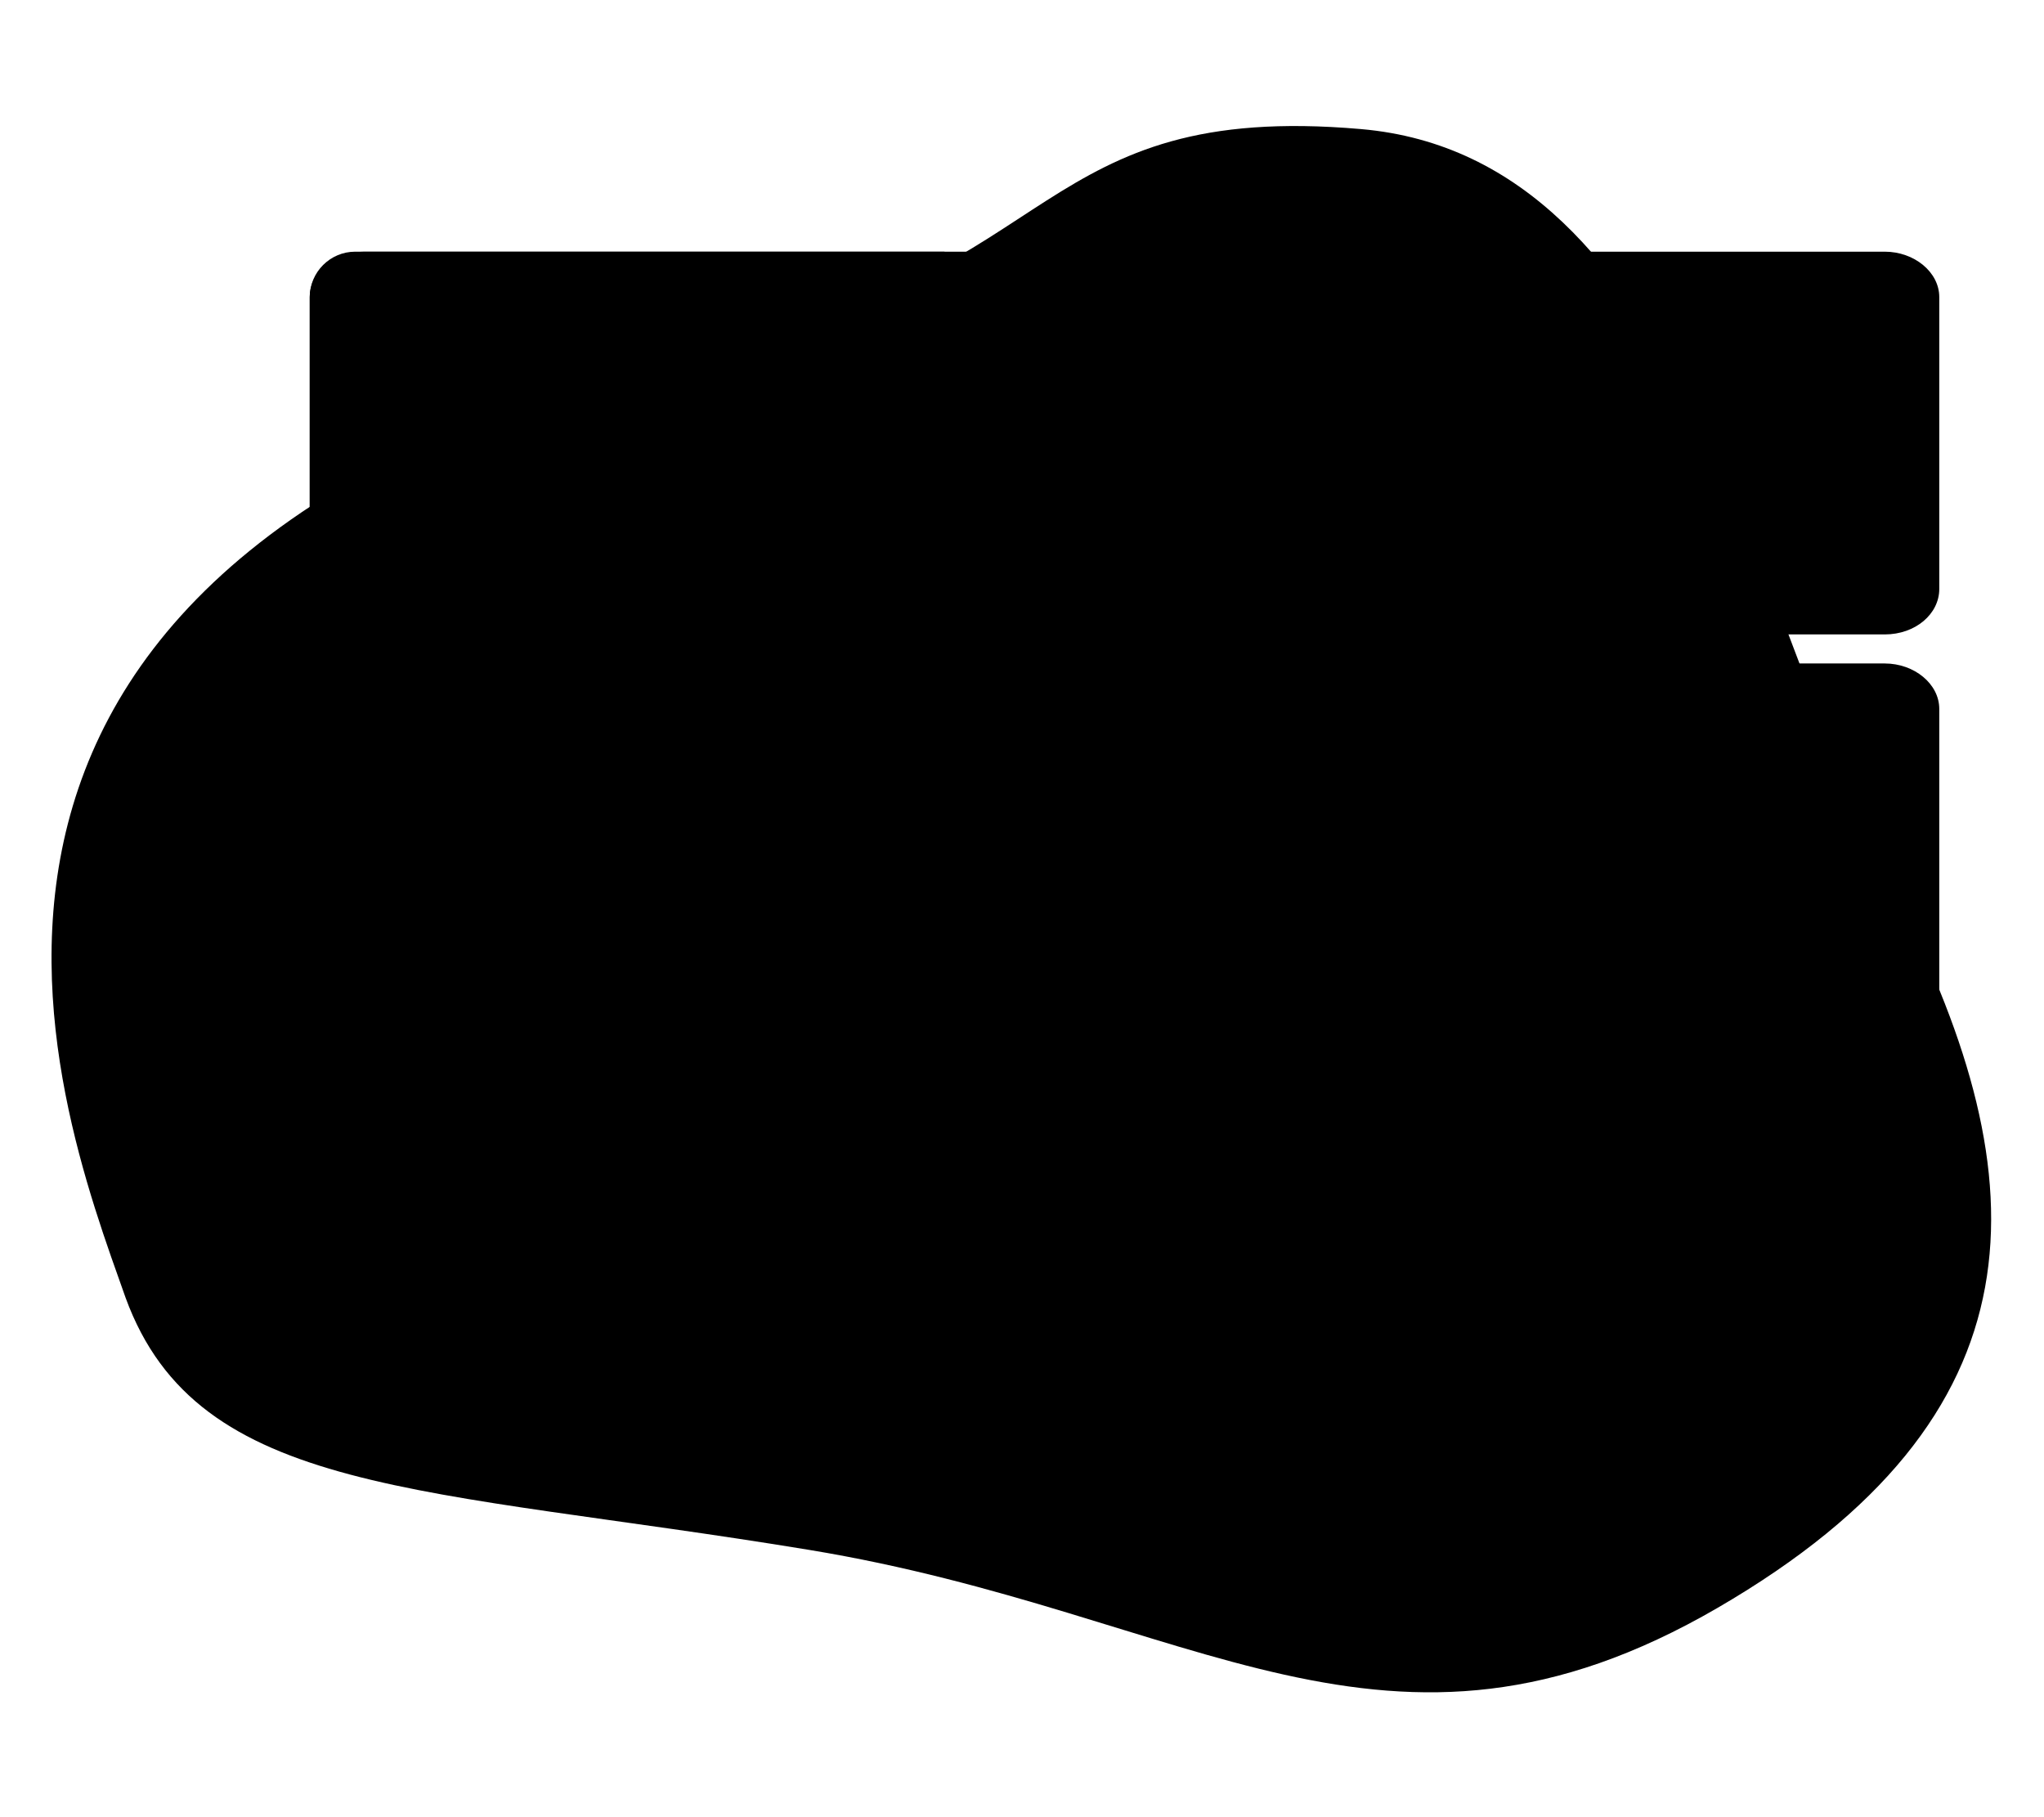 <?xml version="1.0" encoding="utf-8"?>
<!-- Generator: Adobe Illustrator 22.0.1, SVG Export Plug-In . SVG Version: 6.00 Build 0)  -->
<svg version="1.1" class="server-hybrid-svg" xmlns="http://www.w3.org/2000/svg" xmlns:xlink="http://www.w3.org/1999/xlink" x="0px" y="0px"
	 viewBox="0 0 180 160" style="enable-background:new 0 0 180 160;" xml:space="preserve">
<g id="Group_7955" transform="translate(-29258.139 -10676.434)">
	<path id="Path_6216" class="st0" d="M29322.2,10706.4c29.2-5.5,27.1-21.1,55.8-18.6s34.8,43.2,47.3,67.9s13.2,45.4-15.9,62.3
		s-46,0.5-80-5.1s-53.8-4.7-60.2-22.2C29263,10773.2,29244.2,10724.9,29322.2,10706.4z"/>
	<g id="Group_7951" transform="translate(7887.416 -5989.306)">
		<g id="Group_5850" transform="translate(32.256 44.567)">
			<g id="Group_5848" transform="translate(0 54.202) rotate(-90)">
				<path id="Path_5507" class="st1" d="M-16683,21477.2"/>
				<path id="Rectangle_2754" class="st2" d="M-16685.4,21398L-16685.4,21398c1.4,0,2.5,1.1,2.5,2.5v74.3c0,1.4-1.1,2.5-2.5,2.5l0,0
					c-1.4,0-2.5-1.1-2.5-2.5v-74.3C-16687.9,21399.1-16686.8,21398-16685.4,21398z"/>
			</g>
			<g id="Group_7393" transform="translate(27.737 0)">
				<g id="Group_5847" transform="translate(8.915)">
					<path id="Rectangle_2754-2" class="st2" d="M21400.4,16687.9L21400.4,16687.9c1.4,0,2.5,1.1,2.5,2.5v40.9
						c0,1.4-1.1,2.5-2.5,2.5l0,0c-1.4,0-2.5-1.1-2.5-2.5v-40.9C21398,16689,21399.1,16687.9,21400.4,16687.9z"/>
				</g>
				<circle id="Ellipse_1241" class="st3" cx="21409.9" cy="16738.1" r="11.9"/>
			</g>
		</g>
		<g id="Group_7918" transform="translate(0)">
			<g id="Group_7914" transform="translate(0 36.258)">
				<path id="Path_3764" class="st4" d="M21402.8,16687.9h133.9c2.6,0,4.8,1.8,4.8,4v25.7c0,2.2-2.1,4-4.8,4h-133.9
					c-2.6,0-4.8-1.8-4.8-4v-25.7C21398,16689.7,21400.1,16687.9,21402.8,16687.9z"/>
				<path id="Rectangle_1631" class="st2" d="M21402,16687.9h51.9l0,0v33.7l0,0h-51.9c-2.2,0-4-1.8-4-4v-25.7
					C21398,16689.7,21399.8,16687.9,21402,16687.9z"/>
				<g id="Group_7183" transform="translate(79.258 12.078)">
					<g id="Group_5584" transform="translate(0 0)">
						<path id="Rectangle_1405" class="st5" d="M21399.7,16687.9L21399.7,16687.9c1,0,1.8,0.8,1.8,1.8l0,0c0,1-0.8,1.8-1.8,1.8l0,0
							c-1,0-1.8-0.8-1.8-1.8l0,0C21398,16688.7,21398.8,16687.9,21399.7,16687.9z"/>
						<path id="Rectangle_1424" class="st3" d="M21403.9,16694.9L21403.9,16694.9c1,0,1.8,0.8,1.8,1.8l0,0c0,1-0.8,1.8-1.8,1.8l0,0
							c-1,0-1.8-0.8-1.8-1.8l0,0C21402.2,16695.7,21403,16694.9,21403.9,16694.9z"/>
						<path id="Rectangle_1406" class="st5" d="M21406.8,16687.9L21406.8,16687.9c1,0,1.8,0.8,1.8,1.8l0,0c0,1-0.8,1.8-1.8,1.8l0,0
							c-1,0-1.8-0.8-1.8-1.8l0,0C21405,16688.7,21405.8,16687.9,21406.8,16687.9z"/>
						<path id="Rectangle_1423" class="st5" d="M21411,16694.9L21411,16694.9c1,0,1.8,0.8,1.8,1.8l0,0c0,1-0.8,1.8-1.8,1.8l0,0
							c-1,0-1.8-0.8-1.8-1.8l0,0C21409.2,16695.7,21410,16694.9,21411,16694.9z"/>
						<path id="Rectangle_1407" class="st6" d="M21413.8,16687.9L21413.8,16687.9c1,0,1.8,0.8,1.8,1.8l0,0c0,1-0.8,1.8-1.8,1.8l0,0
							c-1,0-1.8-0.8-1.8-1.8l0,0C21412,16688.7,21412.8,16687.9,21413.8,16687.9z"/>
						<path id="Rectangle_1422" class="st5" d="M21418,16694.9L21418,16694.9c1,0,1.8,0.8,1.8,1.8l0,0c0,1-0.8,1.8-1.8,1.8l0,0
							c-1,0-1.8-0.8-1.8-1.8l0,0C21416.2,16695.7,21417,16694.9,21418,16694.9z"/>
						<path id="Rectangle_1408" class="st5" d="M21420.8,16687.9L21420.8,16687.9c1,0,1.8,0.8,1.8,1.8l0,0c0,1-0.8,1.8-1.8,1.8l0,0
							c-1,0-1.8-0.8-1.8-1.8l0,0C21419,16688.7,21419.8,16687.9,21420.8,16687.9z"/>
						<path id="Rectangle_1421" class="st3" d="M21425,16694.9L21425,16694.9c1,0,1.8,0.8,1.8,1.8l0,0c0,1-0.8,1.8-1.8,1.8l0,0
							c-1,0-1.8-0.8-1.8-1.8l0,0C21423.3,16695.7,21424,16694.9,21425,16694.9z"/>
						<path id="Rectangle_1409" class="st5" d="M21427.8,16687.9L21427.8,16687.9c1,0,1.8,0.8,1.8,1.8l0,0c0,1-0.8,1.8-1.8,1.8l0,0
							c-1,0-1.8-0.8-1.8-1.8l0,0C21426.1,16688.7,21426.8,16687.9,21427.8,16687.9z"/>
						<path id="Rectangle_1420" class="st5" d="M21432,16694.9L21432,16694.9c1,0,1.8,0.8,1.8,1.8l0,0c0,1-0.8,1.8-1.8,1.8l0,0
							c-1,0-1.8-0.8-1.8-1.8l0,0C21430.3,16695.7,21431.1,16694.9,21432,16694.9z"/>
					</g>
				</g>
				<g id="Ellipse_1402" transform="translate(122.603 14.069)">
					<ellipse class="st7" cx="21401" cy="16690.9" rx="3" ry="3"/>
					<ellipse class="st8" cx="21401" cy="16690.9" rx="2" ry="2"/>
				</g>
				<path id="Rectangle_3126" class="st5" d="M21470.8,16698.7L21470.8,16698.7c0.7,0,1.3,0.6,1.3,1.3v10c0,0.7-0.6,1.3-1.3,1.3l0,0
					c-0.7,0-1.3-0.6-1.3-1.3v-10C21469.5,16699.3,21470.1,16698.7,21470.8,16698.7z"/>
				<path id="Rectangle_3127" class="st5" d="M21465.5,16698.7L21465.5,16698.7c0.7,0,1.3,0.6,1.3,1.3v10c0,0.7-0.6,1.3-1.3,1.3l0,0
					c-0.7,0-1.3-0.6-1.3-1.3v-10C21464.2,16699.3,21464.8,16698.7,21465.5,16698.7z"/>
				<path id="Rectangle_3130" class="st6" d="M21469.5,16701.3h2.7l0,0v8.6c0,0.7-0.6,1.3-1.3,1.3l0,0l0,0c-0.7,0-1.3-0.6-1.3-1.3
					L21469.5,16701.3L21469.5,16701.3z"/>
				<path id="Rectangle_3131" class="st3" d="M21464.2,16706.4h2.7l0,0v3.6c0,0.7-0.6,1.3-1.3,1.3l0,0c-0.7,0-1.3-0.6-1.3-1.3
					L21464.2,16706.4L21464.2,16706.4z"/>
				<g id="Group_7364" transform="translate(12.089 7.24)">
					<g id="Group_7359" transform="translate(26.546 1.52)">
						<path id="Rectangle_3070" class="st9" d="M21400.2,16700.7L21400.2,16700.7c1.2,0,2.2,1,2.2,2.2v0.2c0,1.2-1,2.2-2.2,2.2l0,0
							c-1.2,0-2.2-1-2.2-2.2v-0.2C21398,16701.7,21399,16700.7,21400.2,16700.7z"/>
						<path id="Rectangle_3138" class="st10" d="M21400.3,16687.9L21400.3,16687.9c0.6,0,1,0.4,1,1v8.6c0,0.6-0.4,1-1,1l0,0
							c-0.6,0-1-0.4-1-1v-8.6C21399.3,16688.3,21399.7,16687.9,21400.3,16687.9z"/>
					</g>
					<g id="Group_7360" transform="translate(19.91 5.502)">
						<path id="Rectangle_1442" class="st11" d="M21400.2,16696.8L21400.2,16696.8c1.2,0,2.2,1,2.2,2.2v0.2c0,1.2-1,2.2-2.2,2.2l0,0
							c-1.2,0-2.2-1-2.2-2.2v-0.2C21398,16697.7,21399,16696.8,21400.2,16696.8z"/>
						<path id="Rectangle_3139" class="st12" d="M21400.3,16687.9L21400.3,16687.9c0.6,0,1,0.4,1,1v4.6c0,0.5-0.4,1-1,1l0,0
							c-0.6,0-1-0.4-1-1v-4.6C21399.3,16688.3,21399.7,16687.9,21400.3,16687.9z"/>
					</g>
					<g id="Group_7361" transform="translate(13.273 0)">
						<path id="Rectangle_1425" class="st9" d="M21400.2,16702.3L21400.2,16702.3c1.2,0,2.2,1,2.2,2.2v0.2c0,1.2-1,2.2-2.2,2.2l0,0
							c-1.2,0-2.2-1-2.2-2.2v-0.2C21398,16703.2,21399,16702.3,21400.2,16702.3z"/>
						<path id="Rectangle_3140" class="st10" d="M21400.3,16687.9L21400.3,16687.9c0.6,0,1,0.4,1,1v10.1c0,0.5-0.4,1-1,1l0,0
							c-0.6,0-1-0.4-1-1v-10.1C21399.3,16688.3,21399.7,16687.9,21400.3,16687.9z"/>
					</g>
					<g id="Group_7362" transform="translate(6.637 2.526)">
						<path id="Rectangle_1442-2" class="st6" d="M21400.2,16699.7L21400.2,16699.7c1.2,0,2.2,1,2.2,2.2v0.2c0,1.2-1,2.2-2.2,2.2
							l0,0c-1.2,0-2.2-1-2.2-2.2v-0.2C21398,16700.7,21399,16699.7,21400.2,16699.7z"/>
						<path id="Rectangle_3141" class="st6" d="M21400.3,16687.9L21400.3,16687.9c0.6,0,1,0.4,1,1v7.6c0,0.5-0.4,1-1,1l0,0
							c-0.6,0-1-0.4-1-1v-7.6C21399.3,16688.3,21399.7,16687.9,21400.3,16687.9z"/>
					</g>
					<g id="Group_7363" transform="translate(0 6.829)">
						<path id="Rectangle_1425-2" class="st3" d="M21400.2,16695.4L21400.2,16695.4c1.2,0,2.2,1,2.2,2.2v0.2c0,1.2-1,2.2-2.2,2.2
							l0,0c-1.2,0-2.2-1-2.2-2.2v-0.2C21398,16696.4,21399,16695.4,21400.2,16695.4z"/>
						<path id="Rectangle_3142" class="st3" d="M21400.3,16687.9L21400.3,16687.9c0.6,0,1,0.4,1,1v3.3c0,0.5-0.4,1-1,1l0,0
							c-0.6,0-1-0.4-1-1v-3.3C21399.3,16688.3,21399.7,16687.9,21400.3,16687.9z"/>
					</g>
				</g>
				<g id="Ellipse_1403" transform="translate(119.285 10.751)">
					<ellipse class="st7" cx="21404.3" cy="16694.2" rx="6.3" ry="6.3"/>
					<ellipse class="st13" cx="21404.3" cy="16694.2" rx="5.3" ry="5.3"/>
				</g>
			</g>
			<g id="Group_7915">
				<path id="Path_3764-2" class="st4" d="M21402.8,16687.9h133.9c2.6,0,4.8,1.8,4.8,4v25.7c0,2.2-2.1,4-4.8,4h-133.9
					c-2.6,0-4.8-1.8-4.8-4v-25.7C21398,16689.7,21400.1,16687.9,21402.8,16687.9z"/>
				<path id="Rectangle_1631-2" class="st2" d="M21402,16687.9h51.9l0,0v33.7l0,0h-51.9c-2.2,0-4-1.8-4-4v-25.7
					C21398,16689.7,21399.8,16687.9,21402,16687.9z"/>
				<g id="Group_7183-2" transform="translate(79.258 12.078)">
					<g id="Group_5584-2" transform="translate(0 0)">
						<path id="Rectangle_1405-2" class="st5" d="M21399.7,16687.9L21399.7,16687.9c1,0,1.8,0.8,1.8,1.8l0,0c0,1-0.8,1.8-1.8,1.8
							l0,0c-1,0-1.8-0.8-1.8-1.8l0,0C21398,16688.7,21398.8,16687.9,21399.7,16687.9z"/>
						<path id="Rectangle_1424-2" class="st3" d="M21403.9,16694.9L21403.9,16694.9c1,0,1.8,0.8,1.8,1.8l0,0c0,1-0.8,1.8-1.8,1.8
							l0,0c-1,0-1.8-0.8-1.8-1.8l0,0C21402.2,16695.7,21403,16694.9,21403.9,16694.9z"/>
						<path id="Rectangle_1406-2" class="st5" d="M21406.8,16687.9L21406.8,16687.9c1,0,1.8,0.8,1.8,1.8l0,0c0,1-0.8,1.8-1.8,1.8
							l0,0c-1,0-1.8-0.8-1.8-1.8l0,0C21405,16688.7,21405.8,16687.9,21406.8,16687.9z"/>
						<path id="Rectangle_1423-2" class="st5" d="M21411,16694.9L21411,16694.9c1,0,1.8,0.8,1.8,1.8l0,0c0,1-0.8,1.8-1.8,1.8l0,0
							c-1,0-1.8-0.8-1.8-1.8l0,0C21409.2,16695.7,21410,16694.9,21411,16694.9z"/>
						<path id="Rectangle_1407-2" class="st6" d="M21413.8,16687.9L21413.8,16687.9c1,0,1.8,0.8,1.8,1.8l0,0c0,1-0.8,1.8-1.8,1.8
							l0,0c-1,0-1.8-0.8-1.8-1.8l0,0C21412,16688.7,21412.8,16687.9,21413.8,16687.9z"/>
						<path id="Rectangle_1422-2" class="st5" d="M21418,16694.9L21418,16694.9c1,0,1.8,0.8,1.8,1.8l0,0c0,1-0.8,1.8-1.8,1.8l0,0
							c-1,0-1.8-0.8-1.8-1.8l0,0C21416.2,16695.7,21417,16694.9,21418,16694.9z"/>
						<path id="Rectangle_1408-2" class="st5" d="M21420.8,16687.9L21420.8,16687.9c1,0,1.8,0.8,1.8,1.8l0,0c0,1-0.8,1.8-1.8,1.8
							l0,0c-1,0-1.8-0.8-1.8-1.8l0,0C21419,16688.7,21419.8,16687.9,21420.8,16687.9z"/>
						<path id="Rectangle_1421-2" class="st3" d="M21425,16694.9L21425,16694.9c1,0,1.8,0.8,1.8,1.8l0,0c0,1-0.8,1.8-1.8,1.8l0,0
							c-1,0-1.8-0.8-1.8-1.8l0,0C21423.3,16695.7,21424,16694.9,21425,16694.9z"/>
						<path id="Rectangle_1409-2" class="st5" d="M21427.8,16687.9L21427.8,16687.9c1,0,1.8,0.8,1.8,1.8l0,0c0,1-0.8,1.8-1.8,1.8
							l0,0c-1,0-1.8-0.8-1.8-1.8l0,0C21426.1,16688.7,21426.8,16687.9,21427.8,16687.9z"/>
						<path id="Rectangle_1420-2" class="st5" d="M21432,16694.9L21432,16694.9c1,0,1.8,0.8,1.8,1.8l0,0c0,1-0.8,1.8-1.8,1.8l0,0
							c-1,0-1.8-0.8-1.8-1.8l0,0C21430.3,16695.7,21431.1,16694.9,21432,16694.9z"/>
					</g>
				</g>
				<g id="Ellipse_1402-2" transform="translate(122.603 14.069)">
					<ellipse class="st7" cx="21401" cy="16690.9" rx="3" ry="3"/>
					<ellipse class="st8" cx="21401" cy="16690.9" rx="2" ry="2"/>
				</g>
				<path id="Rectangle_3126-2" class="st5" d="M21470.8,16698.7L21470.8,16698.7c0.7,0,1.3,0.6,1.3,1.3v10c0,0.7-0.6,1.3-1.3,1.3
					l0,0c-0.7,0-1.3-0.6-1.3-1.3v-10C21469.5,16699.3,21470.1,16698.7,21470.8,16698.7z"/>
				<path id="Rectangle_3127-2" class="st5" d="M21465.5,16698.7L21465.5,16698.7c0.7,0,1.3,0.6,1.3,1.3v10c0,0.7-0.6,1.3-1.3,1.3
					l0,0c-0.7,0-1.3-0.6-1.3-1.3v-10C21464.2,16699.3,21464.8,16698.7,21465.5,16698.7z"/>
				<path id="Rectangle_3130-2" class="st6" d="M21469.5,16701.3h2.7l0,0v8.6c0,0.7-0.6,1.3-1.3,1.3l0,0l0,0c-0.7,0-1.3-0.6-1.3-1.3
					L21469.5,16701.3L21469.5,16701.3z"/>
				<path id="Rectangle_3131-2" class="st3" d="M21464.2,16706.4h2.7l0,0v3.6c0,0.7-0.6,1.3-1.3,1.3l0,0c-0.7,0-1.3-0.6-1.3-1.3
					L21464.2,16706.4L21464.2,16706.4z"/>
				<g id="Group_7364-2" transform="translate(12.089 7.24)">
					<g id="Group_7359-2" transform="translate(26.546 1.52)">
						<path id="Rectangle_3070-2" class="st9" d="M21400.2,16700.7L21400.2,16700.7c1.2,0,2.2,1,2.2,2.2v0.2c0,1.2-1,2.2-2.2,2.2
							l0,0c-1.2,0-2.2-1-2.2-2.2v-0.2C21398,16701.7,21399,16700.7,21400.2,16700.7z"/>
						<path id="Rectangle_3138-2" class="st10" d="M21400.3,16687.9L21400.3,16687.9c0.6,0,1,0.4,1,1v8.6c0,0.6-0.4,1-1,1l0,0
							c-0.6,0-1-0.4-1-1v-8.6C21399.3,16688.3,21399.7,16687.9,21400.3,16687.9z"/>
					</g>
					<g id="Group_7360-2" transform="translate(19.91 5.502)">
						<path id="Rectangle_1442-3" class="st11" d="M21400.2,16696.8L21400.2,16696.8c1.2,0,2.2,1,2.2,2.2v0.2c0,1.2-1,2.2-2.2,2.2
							l0,0c-1.2,0-2.2-1-2.2-2.2v-0.2C21398,16697.7,21399,16696.8,21400.2,16696.8z"/>
						<path id="Rectangle_3139-2" class="st12" d="M21400.3,16687.9L21400.3,16687.9c0.6,0,1,0.4,1,1v4.6c0,0.5-0.4,1-1,1l0,0
							c-0.6,0-1-0.4-1-1v-4.6C21399.3,16688.3,21399.7,16687.9,21400.3,16687.9z"/>
					</g>
					<g id="Group_7361-2" transform="translate(13.273 0)">
						<path id="Rectangle_1425-3" class="st9" d="M21400.2,16702.3L21400.2,16702.3c1.2,0,2.2,1,2.2,2.2v0.2c0,1.2-1,2.2-2.2,2.2
							l0,0c-1.2,0-2.2-1-2.2-2.2v-0.2C21398,16703.2,21399,16702.3,21400.2,16702.3z"/>
						<path id="Rectangle_3140-2" class="st10" d="M21400.3,16687.9L21400.3,16687.9c0.6,0,1,0.4,1,1v10.1c0,0.5-0.4,1-1,1l0,0
							c-0.6,0-1-0.4-1-1v-10.1C21399.3,16688.3,21399.7,16687.9,21400.3,16687.9z"/>
					</g>
					<g id="Group_7362-2" transform="translate(6.637 2.526)">
						<path id="Rectangle_1442-4" class="st6" d="M21400.2,16699.7L21400.2,16699.7c1.2,0,2.2,1,2.2,2.2v0.2c0,1.2-1,2.2-2.2,2.2
							l0,0c-1.2,0-2.2-1-2.2-2.2v-0.2C21398,16700.7,21399,16699.7,21400.2,16699.7z"/>
						<path id="Rectangle_3141-2" class="st6" d="M21400.3,16687.9L21400.3,16687.9c0.6,0,1,0.4,1,1v7.6c0,0.5-0.4,1-1,1l0,0
							c-0.6,0-1-0.4-1-1v-7.6C21399.3,16688.3,21399.7,16687.9,21400.3,16687.9z"/>
					</g>
					<g id="Group_7363-2" transform="translate(0 6.829)">
						<path id="Rectangle_1425-4" class="st3" d="M21400.2,16695.4L21400.2,16695.4c1.2,0,2.2,1,2.2,2.2v0.2c0,1.2-1,2.2-2.2,2.2
							l0,0c-1.2,0-2.2-1-2.2-2.2v-0.2C21398,16696.4,21399,16695.4,21400.2,16695.4z"/>
						<path id="Rectangle_3142-2" class="st3" d="M21400.3,16687.9L21400.3,16687.9c0.6,0,1,0.4,1,1v3.3c0,0.5-0.4,1-1,1l0,0
							c-0.6,0-1-0.4-1-1v-3.3C21399.3,16688.3,21399.7,16687.9,21400.3,16687.9z"/>
					</g>
				</g>
				<g id="Ellipse_1403-2" transform="translate(119.285 10.751)">
					<ellipse class="st7" cx="21404.3" cy="16694.2" rx="6.3" ry="6.3"/>
					<ellipse class="st13" cx="21404.3" cy="16694.2" rx="5.3" ry="5.3"/>
				</g>
			</g>
		</g>
	</g>
</g>
</svg>
